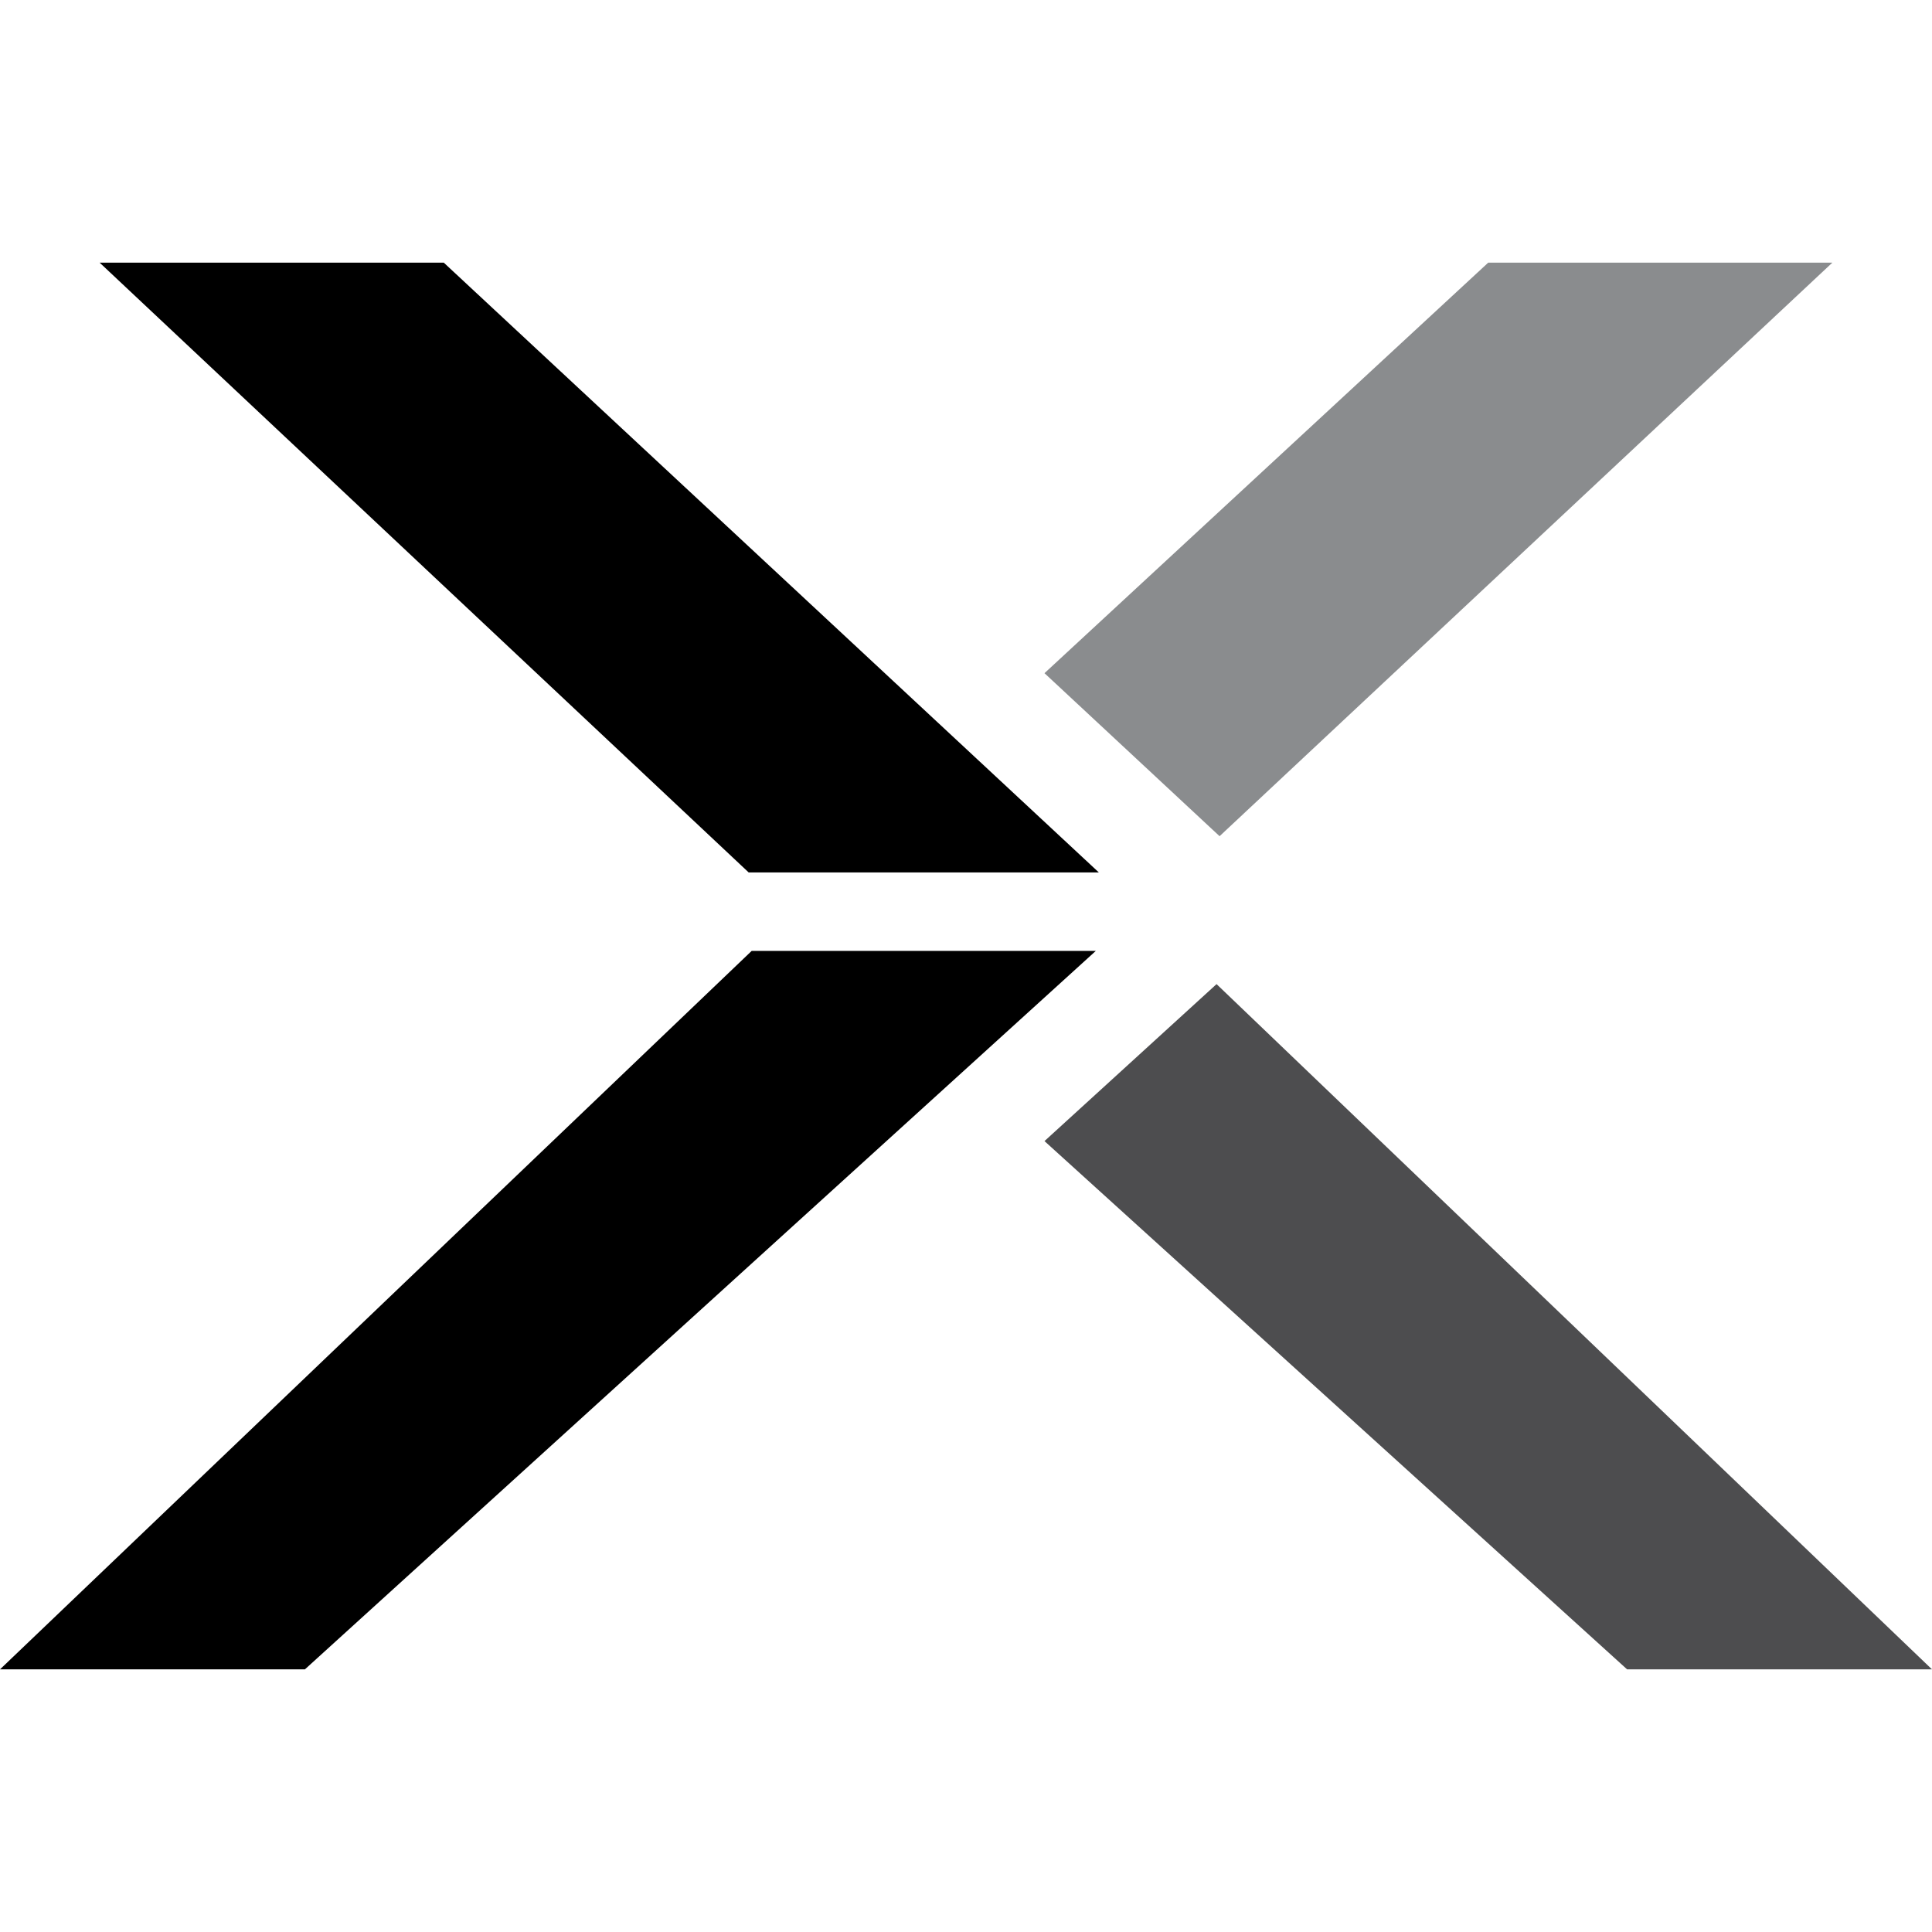 <svg version="1.1" xmlns="http://www.w3.org/2000/svg" x="0" y="0" viewBox="0 0 64 64" width="64" height="64" style="enable-background:new 0 0 64 64">
  <path style="fill:#8a8c8e" d="M60.7 8.7H49.3L34.6 22.3l5.8 5.4z"/>
  <path style="fill:#4d4d4f" d="m40.3 32.6-5.7 5.2 19.3 17.5H64z"/>
  <path class="st2" d="M14.7 8.7H3.3l21.5 20.2h11.6zM0 55.3h10.1l26.2-23.8H24.9z"/>
</svg>
